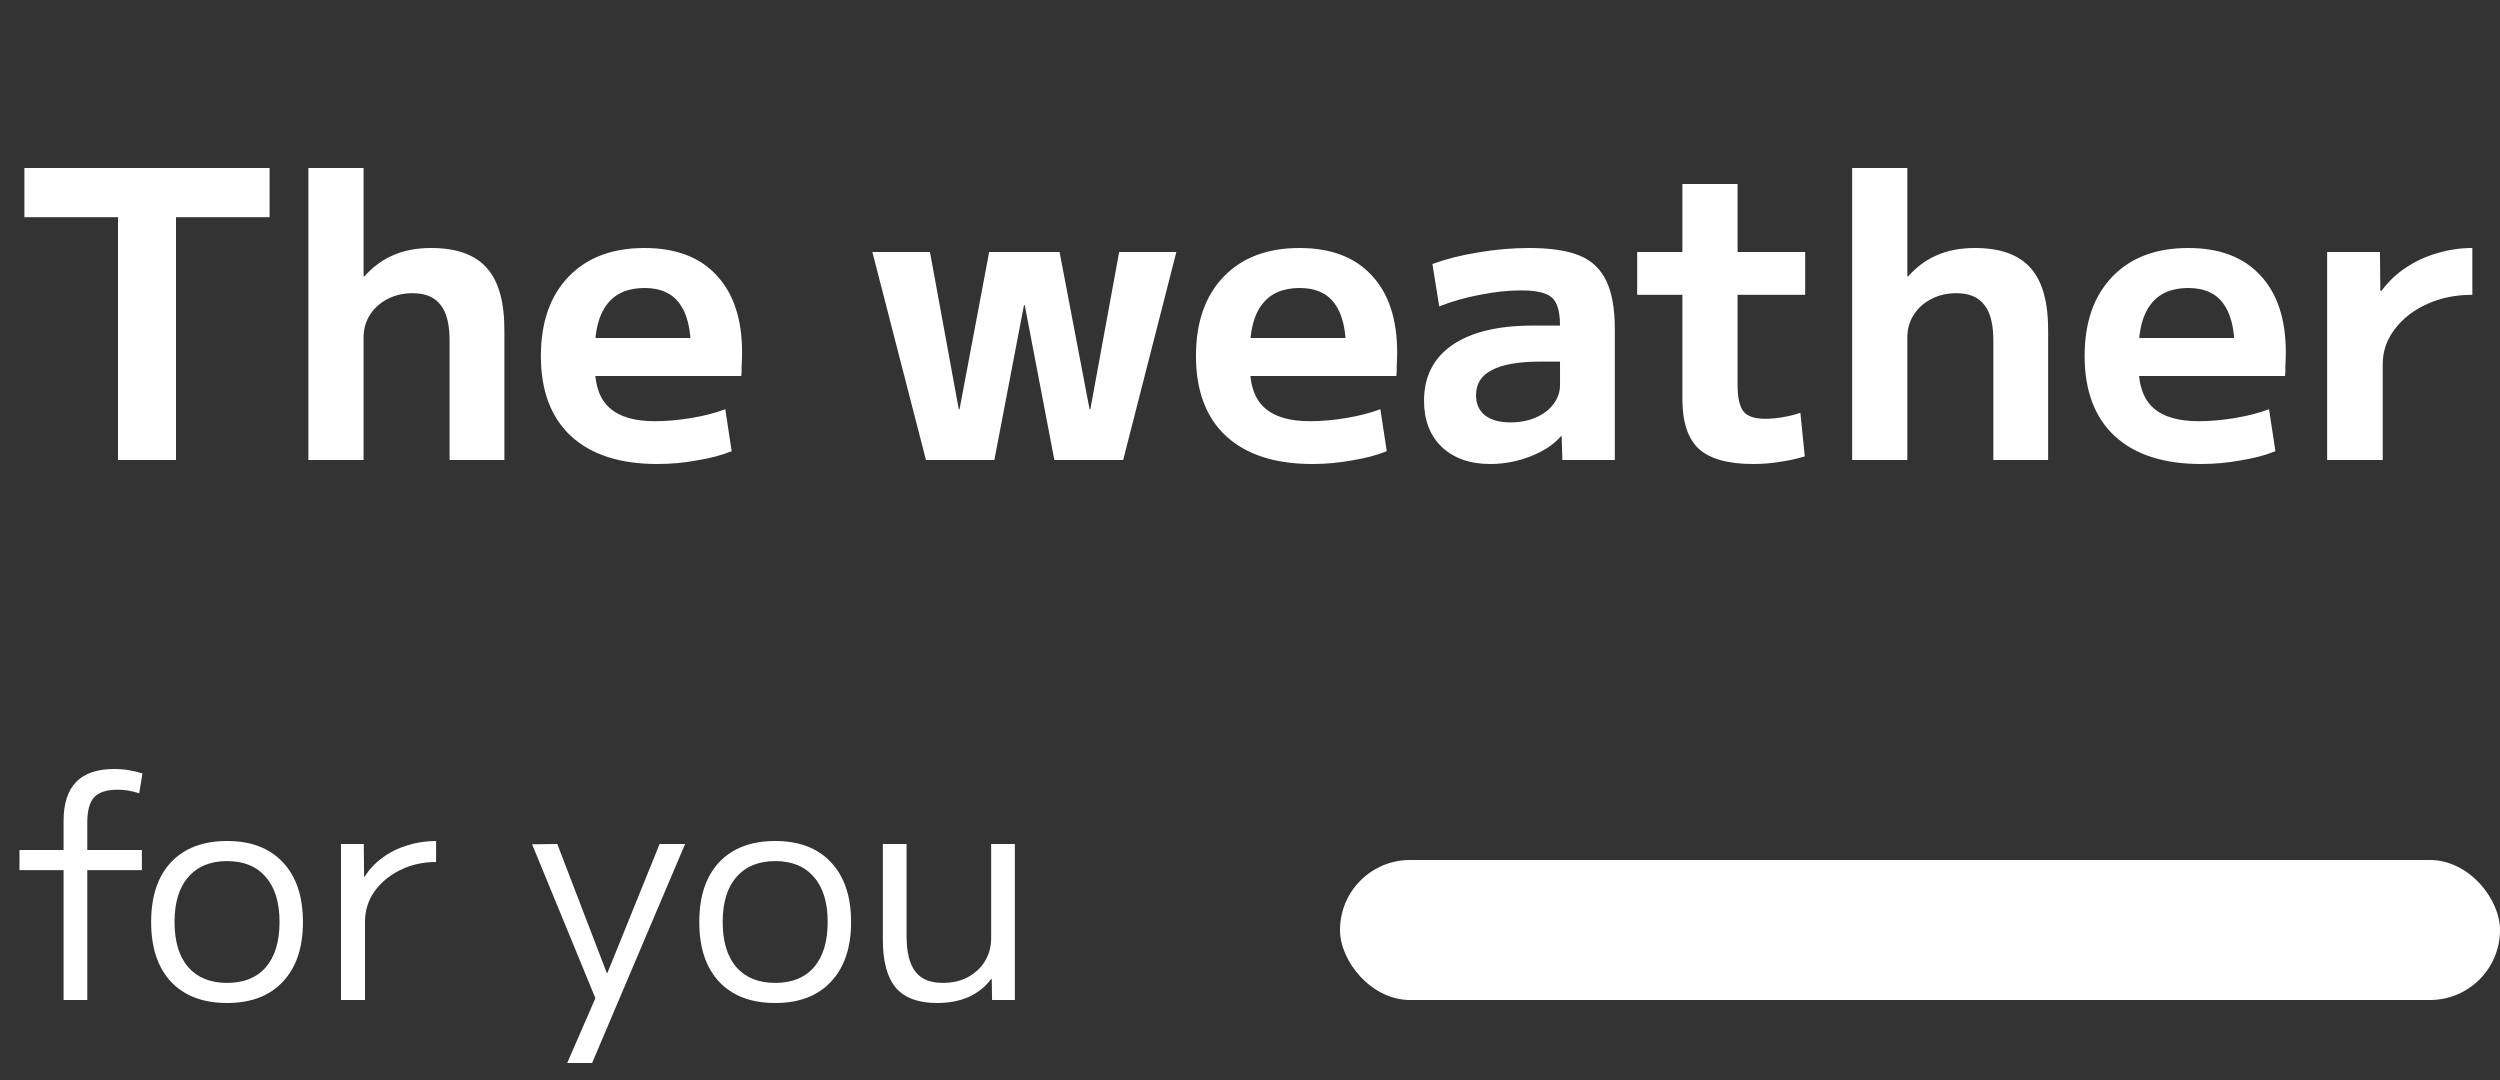 <svg width="125" height="54" viewBox="0 0 125 54" fill="none" xmlns="http://www.w3.org/2000/svg">
<rect x="0" y="0" width="125" height="54" fill="#333333" stroke="none"/>
<path d="M5.9 23V10.86H1.22V8.4H13.48V10.86H8.8V23H5.9ZM15.419 23V8.4H18.179V13.82H18.219C18.646 13.34 19.126 12.987 19.659 12.76C20.206 12.52 20.839 12.4 21.559 12.4C22.839 12.4 23.772 12.74 24.359 13.42C24.946 14.087 25.232 15.147 25.219 16.6V23H22.479V17.14C22.492 16.273 22.346 15.647 22.039 15.26C21.746 14.86 21.279 14.66 20.639 14.66C20.159 14.66 19.732 14.76 19.359 14.96C18.999 15.147 18.712 15.407 18.499 15.74C18.286 16.073 18.179 16.453 18.179 16.88V23H15.419ZM32.864 23.2C30.997 23.2 29.557 22.733 28.544 21.8C27.544 20.867 27.044 19.533 27.044 17.8C27.044 16.12 27.504 14.8 28.424 13.84C29.344 12.88 30.61 12.4 32.224 12.4C33.784 12.4 34.984 12.853 35.824 13.76C36.677 14.667 37.104 15.953 37.104 17.62C37.104 17.807 37.097 18.02 37.084 18.26C37.084 18.5 37.077 18.68 37.064 18.8H28.584V16.9H34.924L34.544 17.48C34.544 16.44 34.35 15.667 33.964 15.16C33.59 14.653 33.01 14.4 32.224 14.4C31.397 14.4 30.777 14.667 30.364 15.2C29.95 15.72 29.744 16.5 29.744 17.54V18.34C29.744 19.273 29.99 19.96 30.484 20.4C30.977 20.84 31.73 21.06 32.744 21.06C33.317 21.06 33.924 21.007 34.564 20.9C35.204 20.793 35.77 20.647 36.264 20.46L36.584 22.56C36.09 22.76 35.51 22.913 34.844 23.02C34.19 23.14 33.53 23.2 32.864 23.2ZM46.298 23L43.618 12.6H46.498L47.938 20.46H47.978L49.458 12.6H52.978L54.478 20.46H54.518L55.958 12.6H58.818L56.158 23H52.718L51.238 15.26H51.198L49.718 23H46.298ZM65.618 23.2C63.751 23.2 62.311 22.733 61.298 21.8C60.298 20.867 59.798 19.533 59.798 17.8C59.798 16.12 60.258 14.8 61.178 13.84C62.098 12.88 63.364 12.4 64.978 12.4C66.538 12.4 67.738 12.853 68.578 13.76C69.431 14.667 69.858 15.953 69.858 17.62C69.858 17.807 69.851 18.02 69.838 18.26C69.838 18.5 69.831 18.68 69.818 18.8H61.338V16.9H67.678L67.298 17.48C67.298 16.44 67.104 15.667 66.718 15.16C66.344 14.653 65.764 14.4 64.978 14.4C64.151 14.4 63.531 14.667 63.118 15.2C62.704 15.72 62.498 16.5 62.498 17.54V18.34C62.498 19.273 62.744 19.96 63.238 20.4C63.731 20.84 64.484 21.06 65.498 21.06C66.071 21.06 66.678 21.007 67.318 20.9C67.958 20.793 68.524 20.647 69.018 20.46L69.338 22.56C68.844 22.76 68.264 22.913 67.598 23.02C66.944 23.14 66.284 23.2 65.618 23.2ZM74.521 23.2C73.494 23.2 72.681 22.913 72.081 22.34C71.494 21.767 71.201 21 71.201 20.04C71.201 18.84 71.667 17.913 72.601 17.26C73.547 16.607 74.887 16.28 76.621 16.28H78.001C78.001 15.813 77.941 15.453 77.821 15.2C77.714 14.947 77.521 14.773 77.241 14.68C76.974 14.573 76.587 14.52 76.081 14.52C75.414 14.52 74.721 14.593 74.001 14.74C73.281 14.873 72.601 15.067 71.961 15.32L71.621 13.2C72.314 12.947 73.081 12.753 73.921 12.62C74.774 12.473 75.621 12.4 76.461 12.4C77.527 12.4 78.367 12.527 78.981 12.78C79.594 13.033 80.041 13.46 80.321 14.06C80.601 14.647 80.741 15.44 80.741 16.44V23H78.121L78.081 21.8H78.061C77.687 22.227 77.174 22.567 76.521 22.82C75.867 23.073 75.201 23.2 74.521 23.2ZM75.521 21.12C75.987 21.12 76.407 21.04 76.781 20.88C77.154 20.72 77.447 20.5 77.661 20.22C77.887 19.927 78.001 19.607 78.001 19.26V18.08H77.021C75.941 18.08 75.134 18.22 74.601 18.5C74.067 18.767 73.801 19.187 73.801 19.76C73.801 20.187 73.947 20.52 74.241 20.76C74.547 21 74.974 21.12 75.521 21.12ZM87.659 23.2C86.406 23.2 85.499 22.947 84.939 22.44C84.392 21.933 84.119 21.1 84.119 19.94V14.74H81.859V12.6H84.119V9.2H86.879V12.6H90.259V14.74H86.879V19.26C86.879 19.887 86.979 20.327 87.179 20.58C87.379 20.82 87.739 20.94 88.259 20.94C88.539 20.94 88.832 20.913 89.139 20.86C89.459 20.807 89.752 20.733 90.019 20.64L90.239 22.82C89.786 22.953 89.352 23.047 88.939 23.1C88.526 23.167 88.099 23.2 87.659 23.2ZM92.607 23V8.4H95.367V13.82H95.407C95.833 13.34 96.313 12.987 96.847 12.76C97.393 12.52 98.027 12.4 98.747 12.4C100.027 12.4 100.96 12.74 101.547 13.42C102.133 14.087 102.42 15.147 102.407 16.6V23H99.667V17.14C99.68 16.273 99.533 15.647 99.227 15.26C98.933 14.86 98.467 14.66 97.827 14.66C97.347 14.66 96.92 14.76 96.547 14.96C96.187 15.147 95.9 15.407 95.687 15.74C95.473 16.073 95.367 16.453 95.367 16.88V23H92.607ZM110.051 23.2C108.185 23.2 106.745 22.733 105.731 21.8C104.731 20.867 104.231 19.533 104.231 17.8C104.231 16.12 104.691 14.8 105.611 13.84C106.531 12.88 107.798 12.4 109.411 12.4C110.971 12.4 112.171 12.853 113.011 13.76C113.865 14.667 114.291 15.953 114.291 17.62C114.291 17.807 114.285 18.02 114.271 18.26C114.271 18.5 114.265 18.68 114.251 18.8H105.771V16.9H112.111L111.731 17.48C111.731 16.44 111.538 15.667 111.151 15.16C110.778 14.653 110.198 14.4 109.411 14.4C108.585 14.4 107.965 14.667 107.551 15.2C107.138 15.72 106.931 16.5 106.931 17.54V18.34C106.931 19.273 107.178 19.96 107.671 20.4C108.165 20.84 108.918 21.06 109.931 21.06C110.505 21.06 111.111 21.007 111.751 20.9C112.391 20.793 112.958 20.647 113.451 20.46L113.771 22.56C113.278 22.76 112.698 22.913 112.031 23.02C111.378 23.14 110.718 23.2 110.051 23.2ZM116.357 23V12.6H118.997L119.017 14.54H119.077C119.423 14.073 119.83 13.687 120.297 13.38C120.777 13.06 121.297 12.82 121.857 12.66C122.43 12.487 123.017 12.4 123.617 12.4V14.74C122.79 14.74 122.037 14.893 121.357 15.2C120.677 15.507 120.137 15.927 119.737 16.46C119.337 16.98 119.137 17.56 119.137 18.2V23H116.357Z" fill="white"/>
<path d="M3.179 50V43.505H0.974V42.5H3.179V41.045C3.179 40.175 3.389 39.525 3.809 39.095C4.229 38.665 4.864 38.45 5.714 38.45C5.964 38.45 6.209 38.47 6.449 38.51C6.689 38.55 6.914 38.605 7.124 38.675L6.959 39.665C6.599 39.545 6.239 39.485 5.879 39.485C5.339 39.485 4.949 39.61 4.709 39.86C4.479 40.11 4.364 40.535 4.364 41.135V42.5H7.094V43.505H4.364V50H3.179ZM11.352 50.15C10.152 50.15 9.217 49.795 8.547 49.085C7.887 48.375 7.557 47.38 7.557 46.1C7.557 44.82 7.887 43.825 8.547 43.115C9.217 42.405 10.152 42.05 11.352 42.05C12.552 42.05 13.482 42.405 14.142 43.115C14.812 43.825 15.147 44.82 15.147 46.1C15.147 47.38 14.812 48.375 14.142 49.085C13.482 49.795 12.552 50.15 11.352 50.15ZM11.352 49.145C12.192 49.145 12.837 48.885 13.287 48.365C13.747 47.835 13.977 47.08 13.977 46.1C13.977 45.12 13.747 44.37 13.287 43.85C12.837 43.32 12.192 43.055 11.352 43.055C10.522 43.055 9.877 43.32 9.417 43.85C8.957 44.37 8.727 45.12 8.727 46.1C8.727 47.08 8.957 47.835 9.417 48.365C9.877 48.885 10.522 49.145 11.352 49.145ZM17.049 50V42.2H18.189L18.204 43.835H18.234C18.464 43.465 18.759 43.15 19.119 42.89C19.479 42.62 19.889 42.415 20.349 42.275C20.809 42.125 21.294 42.05 21.804 42.05V43.1C21.144 43.1 20.544 43.235 20.004 43.505C19.464 43.775 19.034 44.135 18.714 44.585C18.404 45.035 18.249 45.54 18.249 46.1V50H17.049ZM28.36 53.15L29.77 49.91L26.605 42.215L27.864 42.2L30.34 48.65H30.369L32.98 42.2H34.255L29.605 53.15H28.36ZM38.759 50.15C37.559 50.15 36.624 49.795 35.954 49.085C35.294 48.375 34.964 47.38 34.964 46.1C34.964 44.82 35.294 43.825 35.954 43.115C36.624 42.405 37.559 42.05 38.759 42.05C39.959 42.05 40.889 42.405 41.549 43.115C42.219 43.825 42.554 44.82 42.554 46.1C42.554 47.38 42.219 48.375 41.549 49.085C40.889 49.795 39.959 50.15 38.759 50.15ZM38.759 49.145C39.599 49.145 40.244 48.885 40.694 48.365C41.154 47.835 41.384 47.08 41.384 46.1C41.384 45.12 41.154 44.37 40.694 43.85C40.244 43.32 39.599 43.055 38.759 43.055C37.929 43.055 37.284 43.32 36.824 43.85C36.364 44.37 36.134 45.12 36.134 46.1C36.134 47.08 36.364 47.835 36.824 48.365C37.284 48.885 37.929 49.145 38.759 49.145ZM46.843 50.15C45.913 50.15 45.228 49.895 44.788 49.385C44.358 48.865 44.143 48.07 44.143 47V42.2H45.328V46.79C45.328 47.6 45.473 48.195 45.763 48.575C46.053 48.955 46.508 49.145 47.128 49.145C47.608 49.145 48.028 49.05 48.388 48.86C48.758 48.66 49.043 48.395 49.243 48.065C49.453 47.725 49.558 47.335 49.558 46.895V42.2H50.743V50H49.603L49.588 48.95H49.558C49.268 49.34 48.893 49.64 48.433 49.85C47.973 50.05 47.443 50.15 46.843 50.15Z" fill="white"/>
<rect x="67" y="43" width="58" height="7" rx="3.5" fill="white"/>
</svg>
